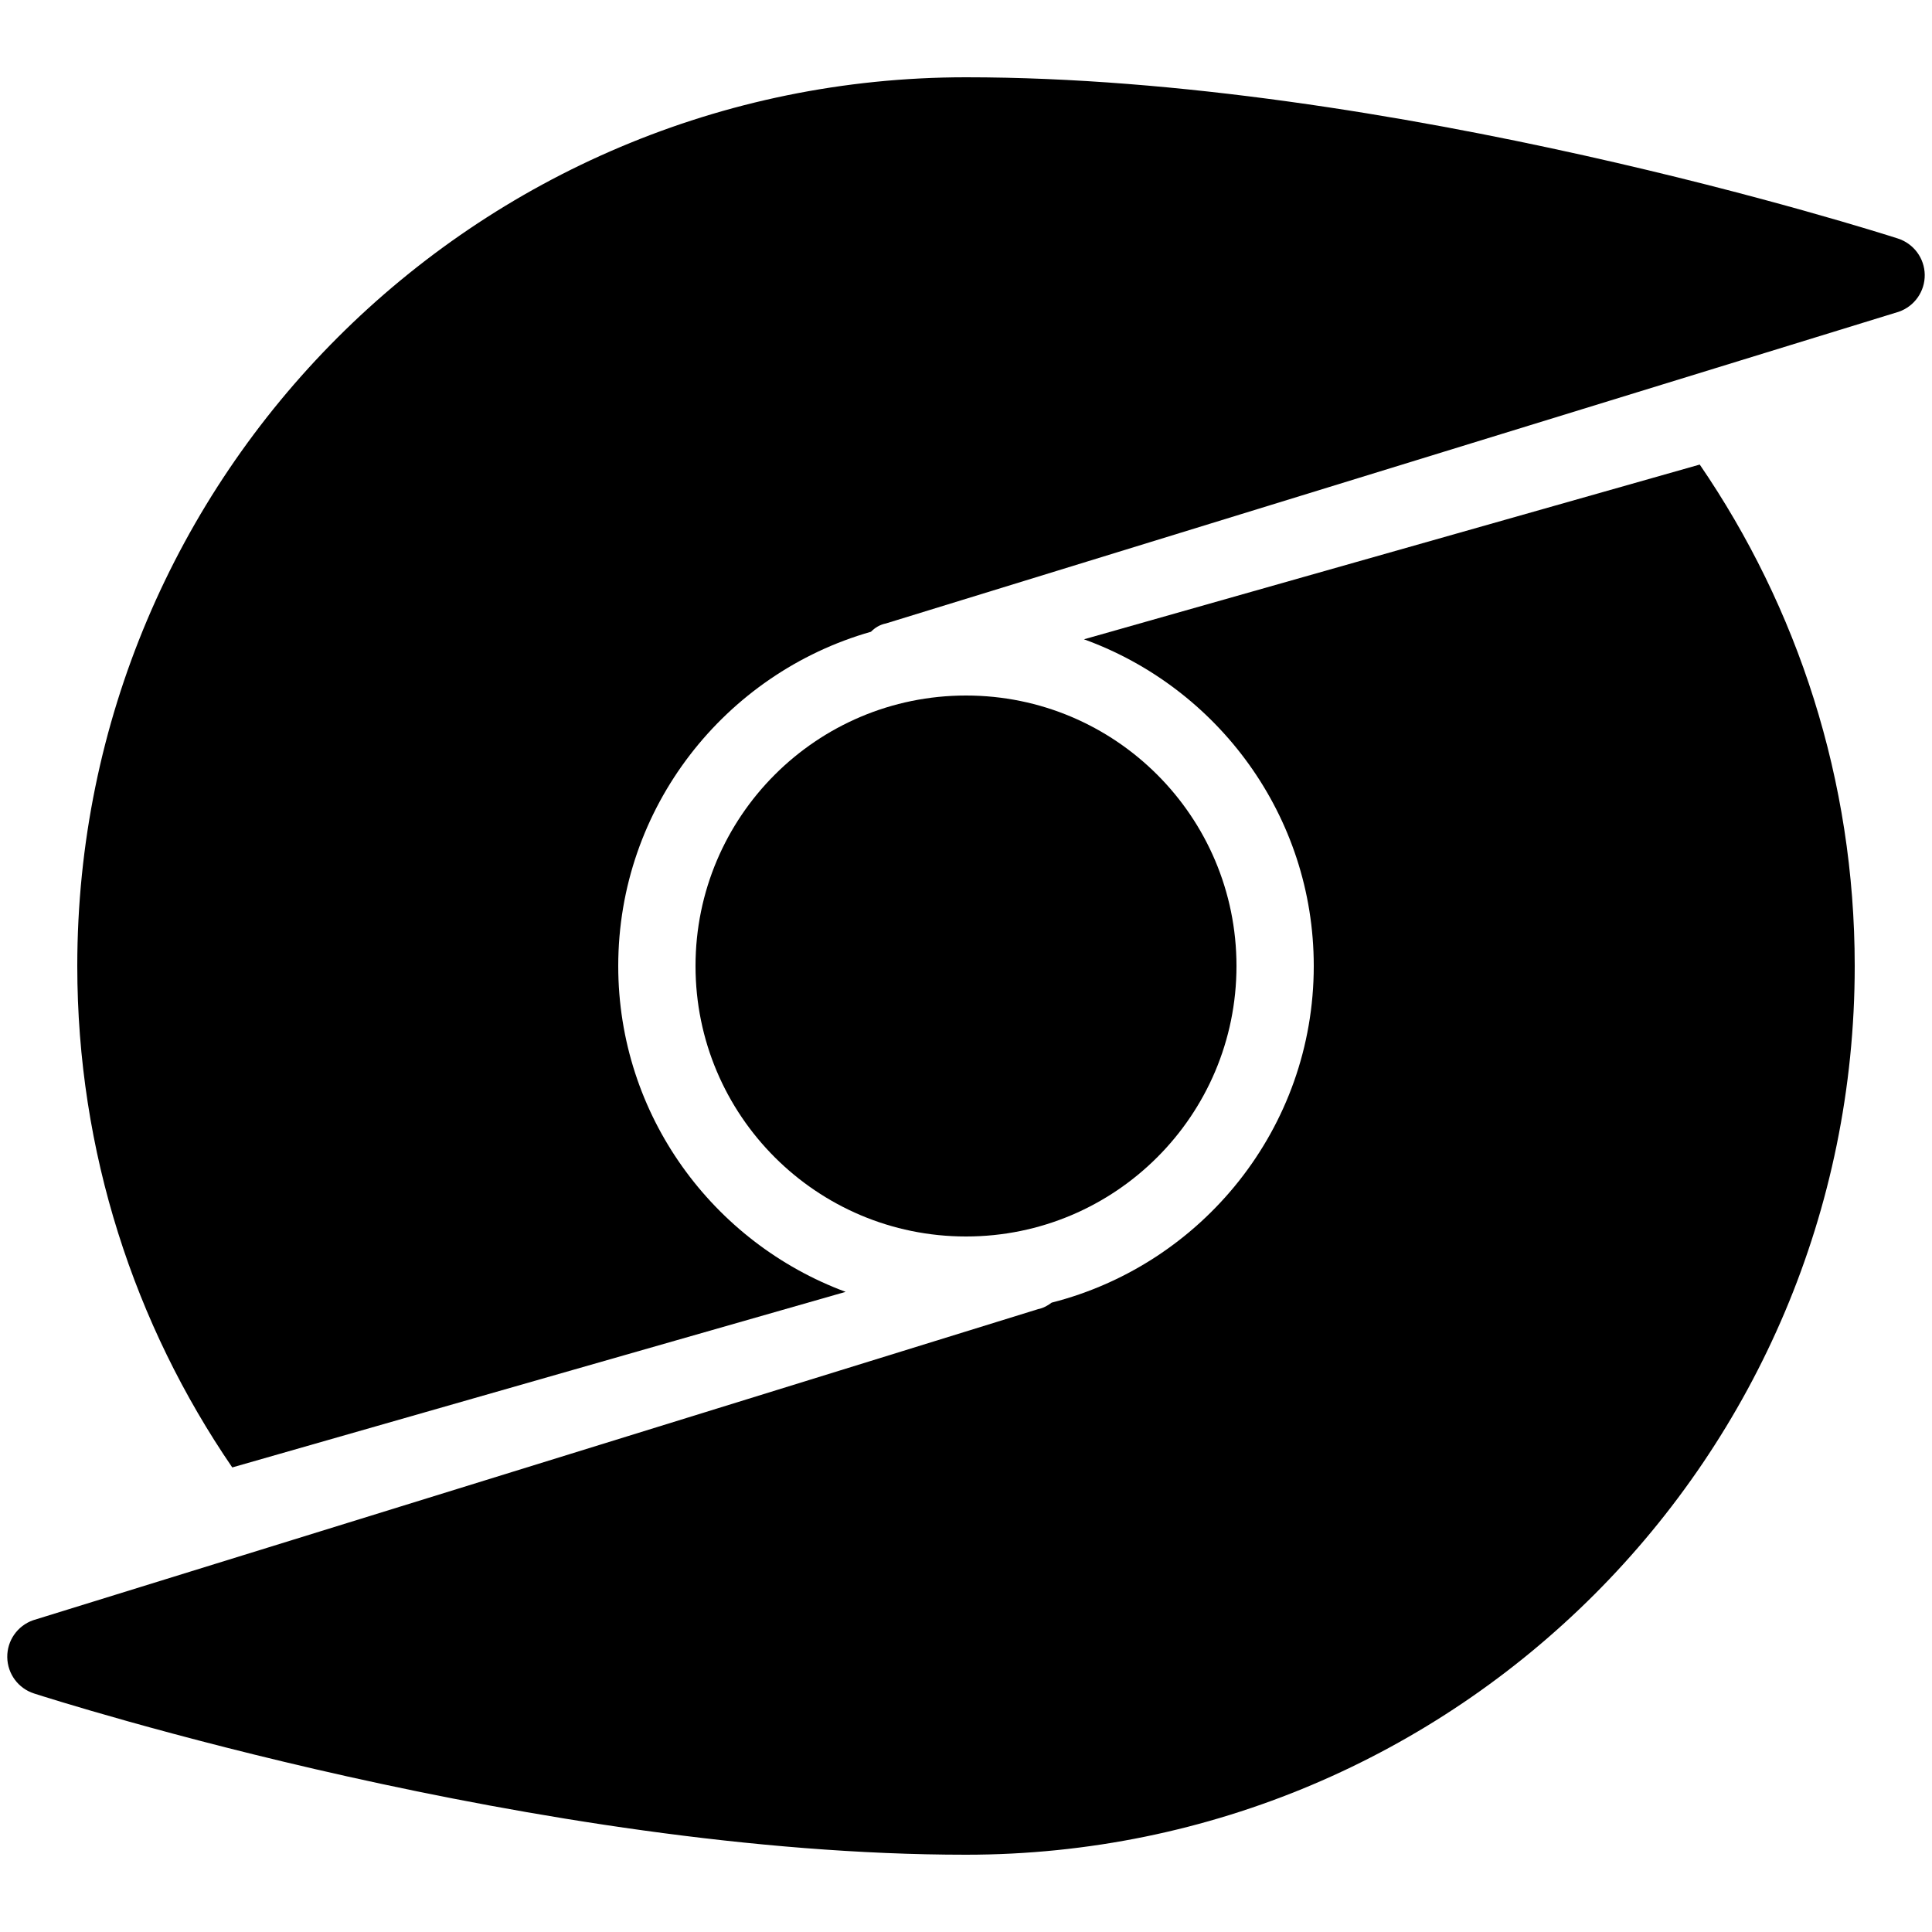 <?xml version="1.0" encoding="iso-8859-1"?><!-- Generator: Adobe Illustrator 19.1.1, SVG Export Plug-In . SVG Version: 6.00 Build 0)  --><svg xmlns="http://www.w3.org/2000/svg" xmlns:xlink="http://www.w3.org/1999/xlink" viewBox="0 0 50 50" width="50px" height="50px"><circle cx="25" cy="25" r="7"/><path d="M49.118,6.173C48.589,6.003,36.03,2,25,2C12.297,2,2,12.297,2,25c0,4.815,1.482,9.283,4.011,12.977l15.874-4.544C18.456,32.161,16,28.867,16,25c0-4.109,2.771-7.576,6.54-8.65c0.103-0.102,0.223-0.182,0.391-0.216l26.213-8.067c0.405-0.143,0.674-0.527,0.668-0.957C49.806,6.682,49.526,6.305,49.118,6.173z"/><path d="M28.053,16.545C31.515,17.799,34,21.111,34,25c0,4.196-2.891,7.721-6.783,8.712c-0.103,0.077-0.214,0.141-0.353,0.169L0.856,41.932c-0.405,0.143-0.674,0.527-0.668,0.957s0.285,0.807,0.693,0.938C1.411,43.997,13.97,48,25,48c12.703,0,23-10.297,23-23c0-4.815-1.482-9.283-4.011-12.977L28.053,16.545z"/></svg>